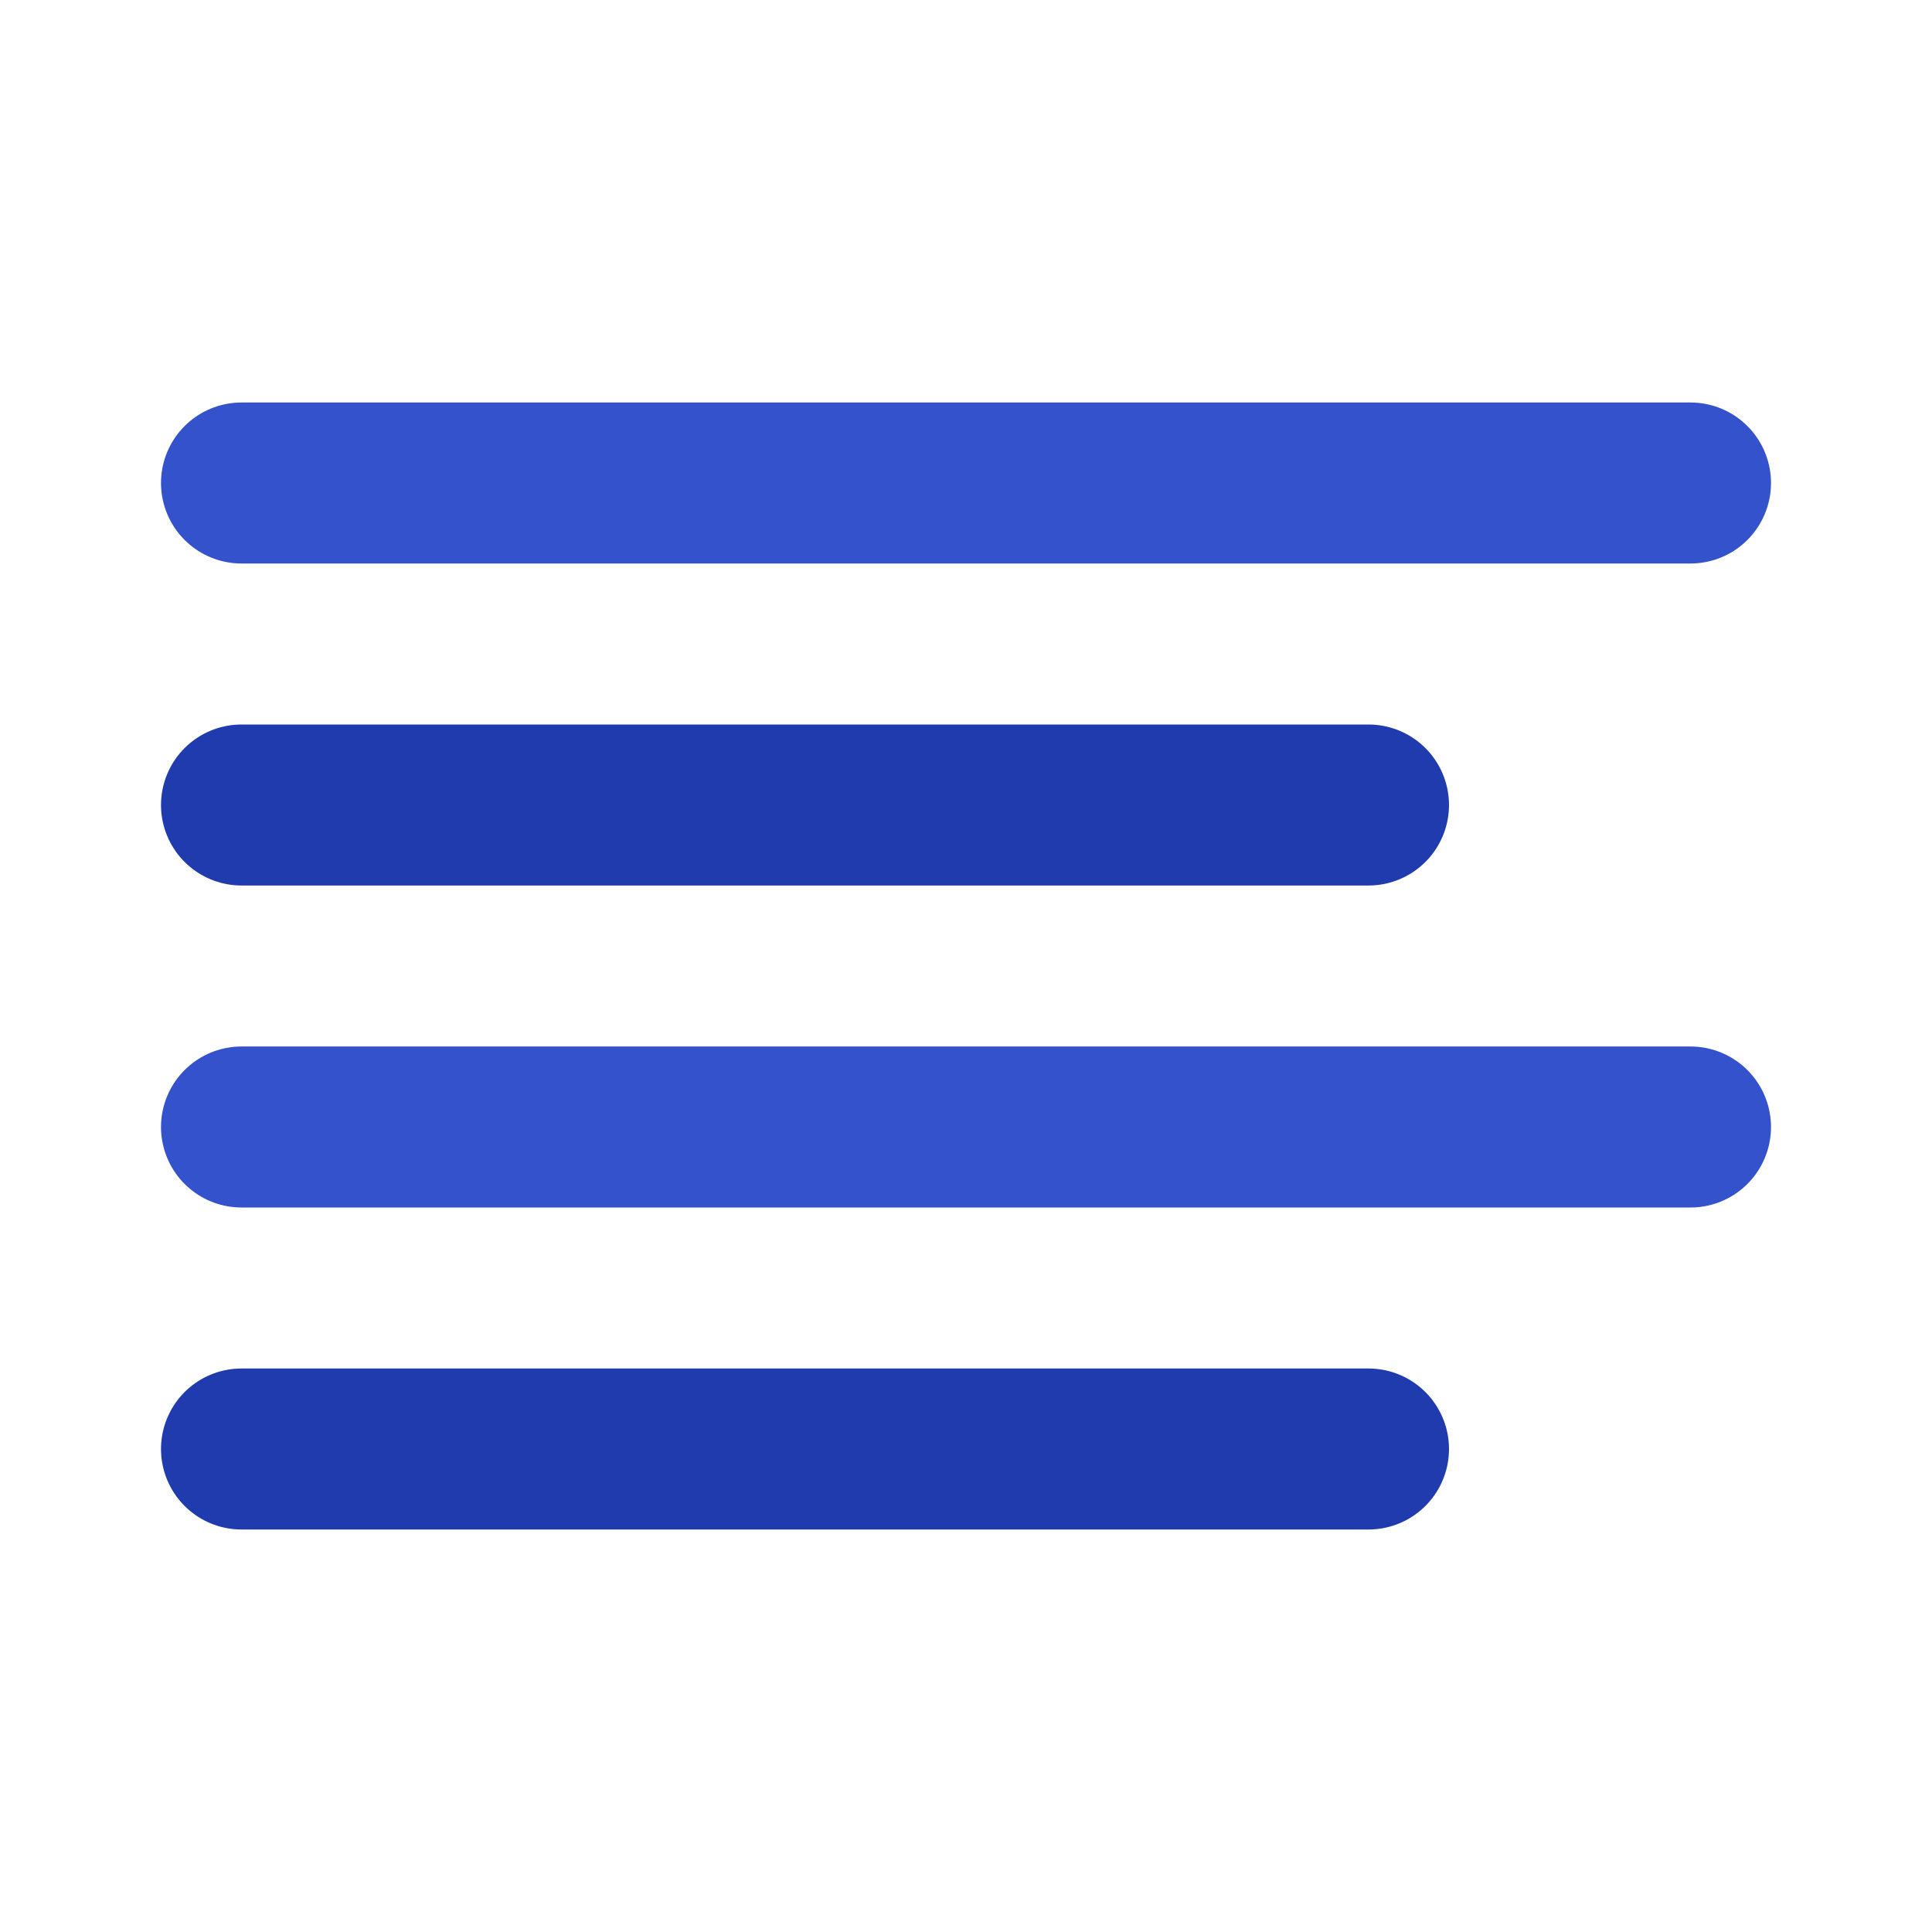 <svg width="24" height="24" viewBox="0 0 24 24" fill="none" xmlns="http://www.w3.org/2000/svg">
<path d="M17 10H3" stroke="#1F3BAD" stroke-width="2" stroke-linecap="round" stroke-linejoin="round"/>
<path d="M21 6H3" stroke="#3352CC" stroke-width="2" stroke-linecap="round" stroke-linejoin="round"/>
<path d="M21 14H3" stroke="#3352CC" stroke-width="2" stroke-linecap="round" stroke-linejoin="round"/>
<path d="M17 18H3" stroke="#1F3BAD" stroke-width="2" stroke-linecap="round" stroke-linejoin="round"/>
</svg>
